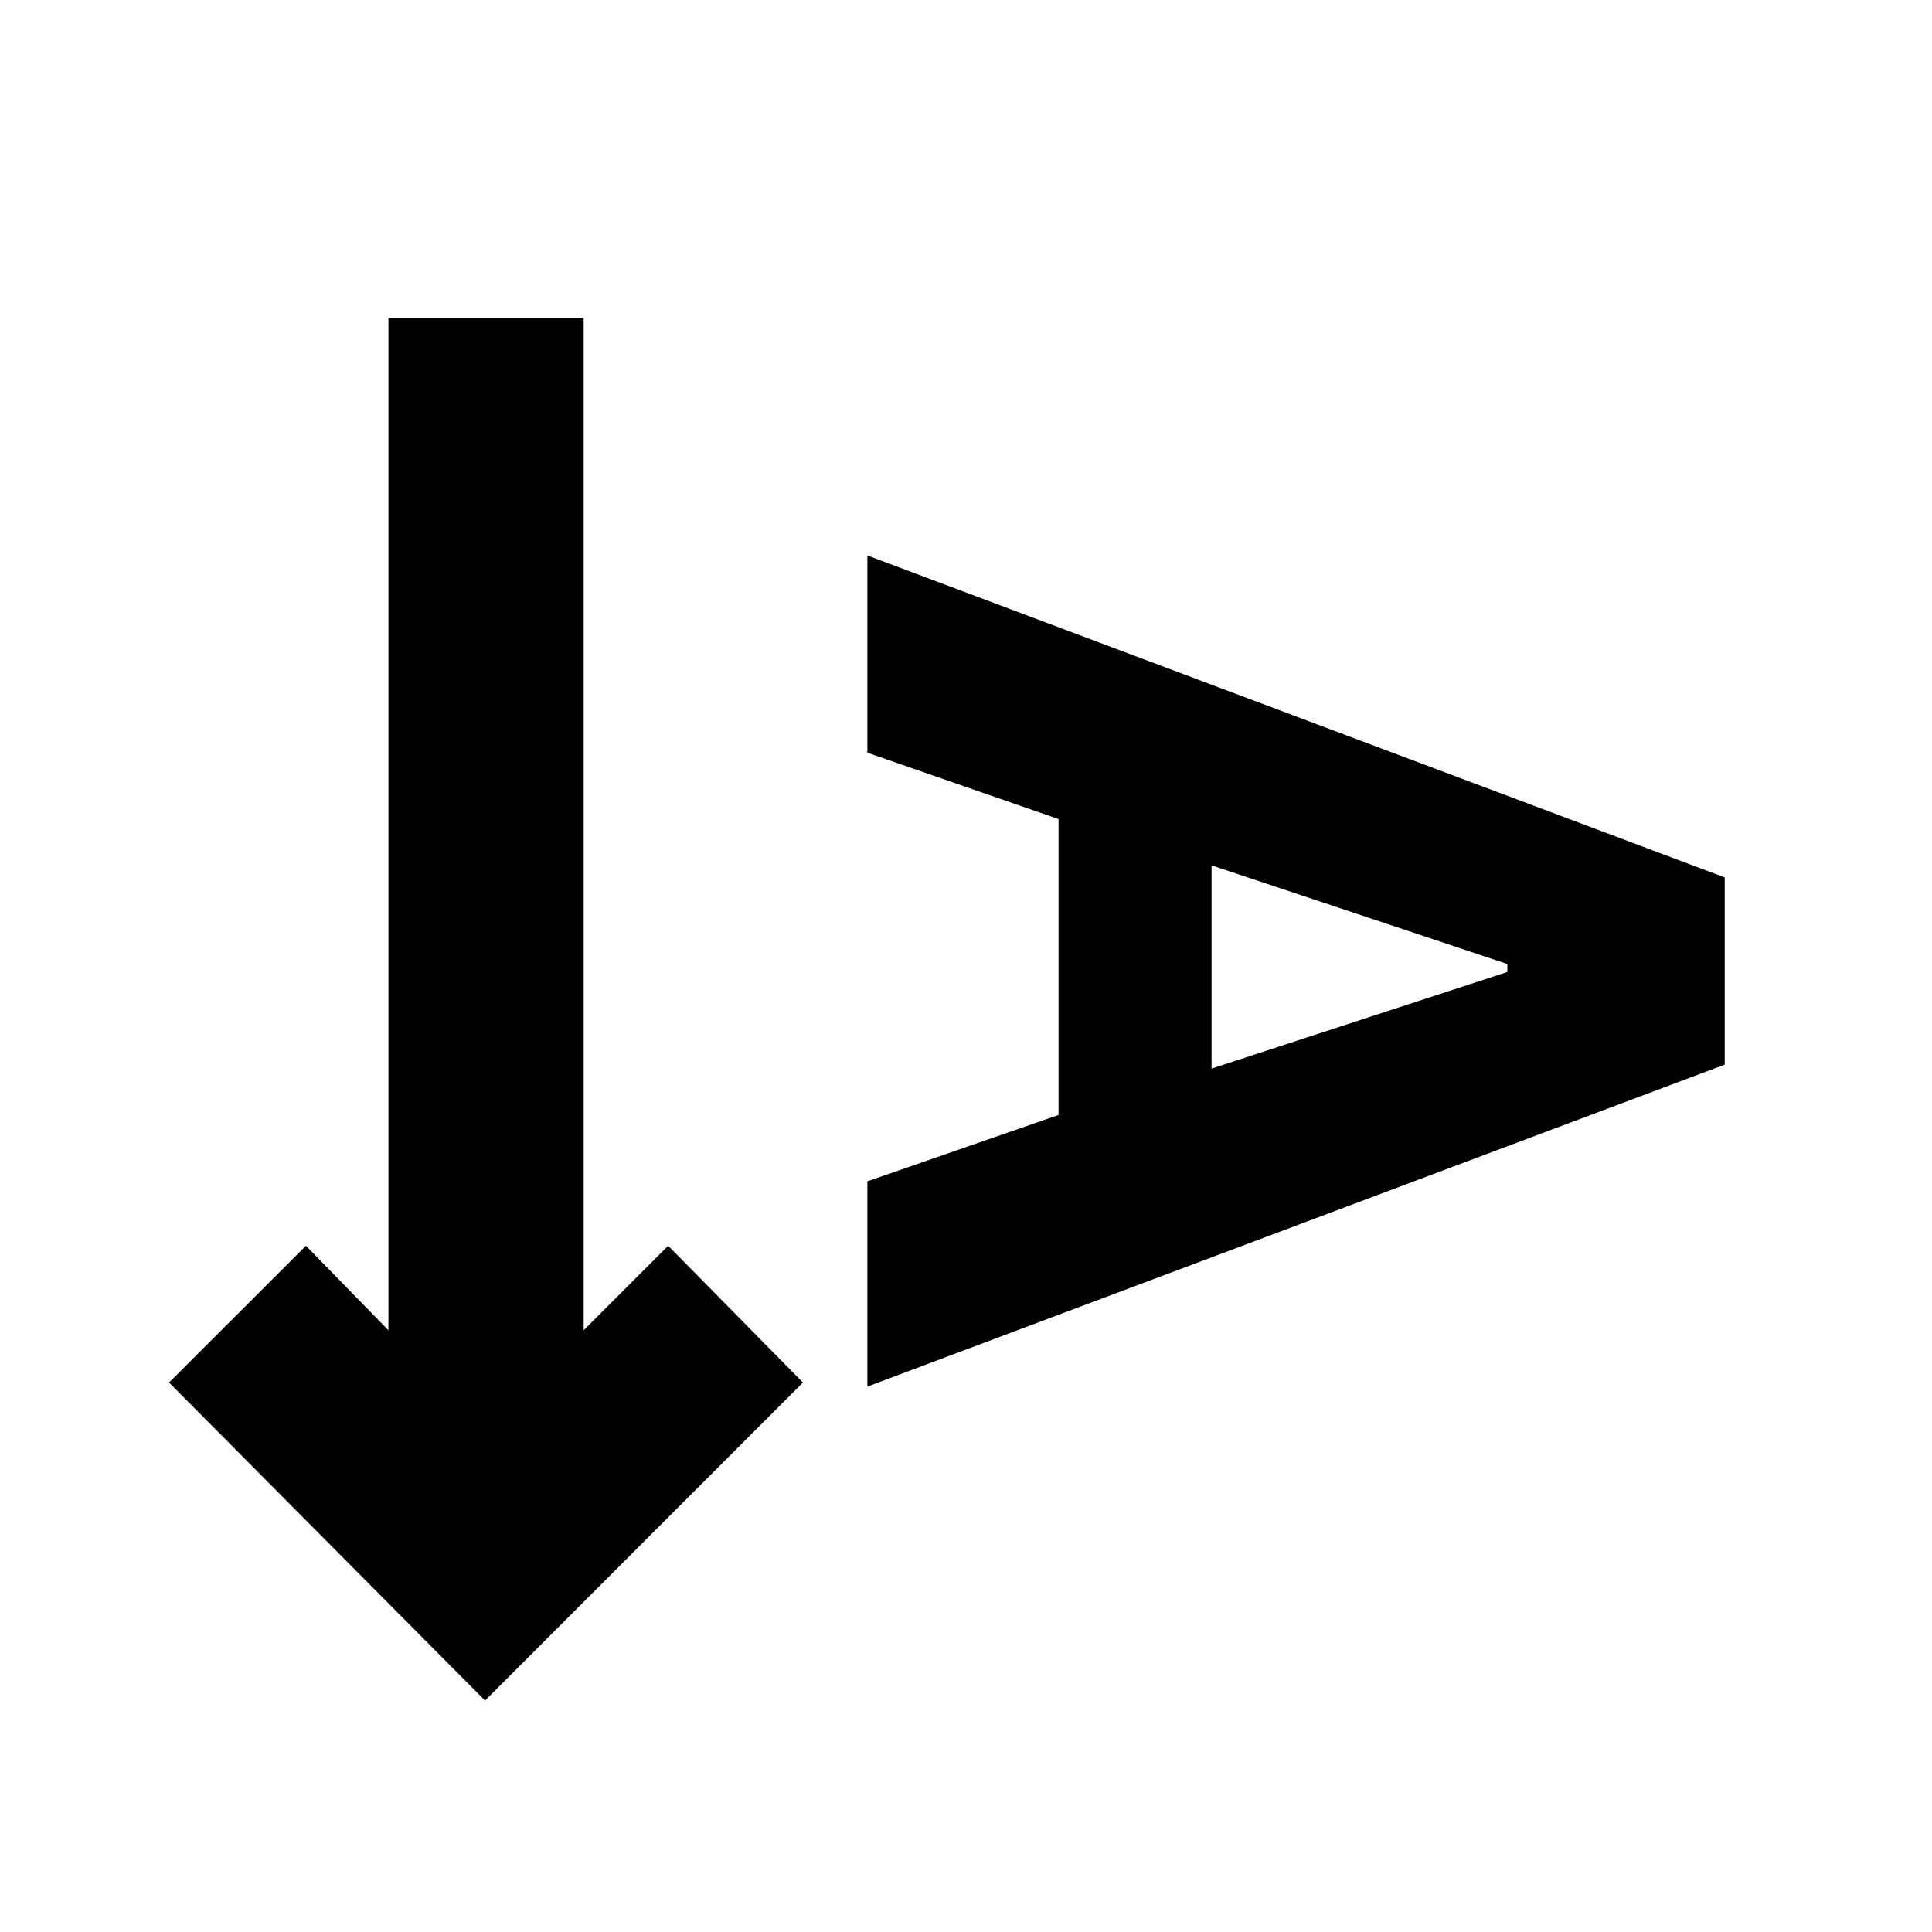 <svg xmlns="http://www.w3.org/2000/svg" height="20" width="20"><path d="M5.021 17.604 1.75 14.312 3.167 12.896 4.021 13.771V3.292H6.042V13.771L6.917 12.896L8.312 14.312ZM8.979 14.354V12.229L10.958 11.542V8.479L8.979 7.792V5.75L17.854 9.083V11.021ZM12.542 11.062 15.604 10.062V9.979L12.542 8.958Z"/></svg>